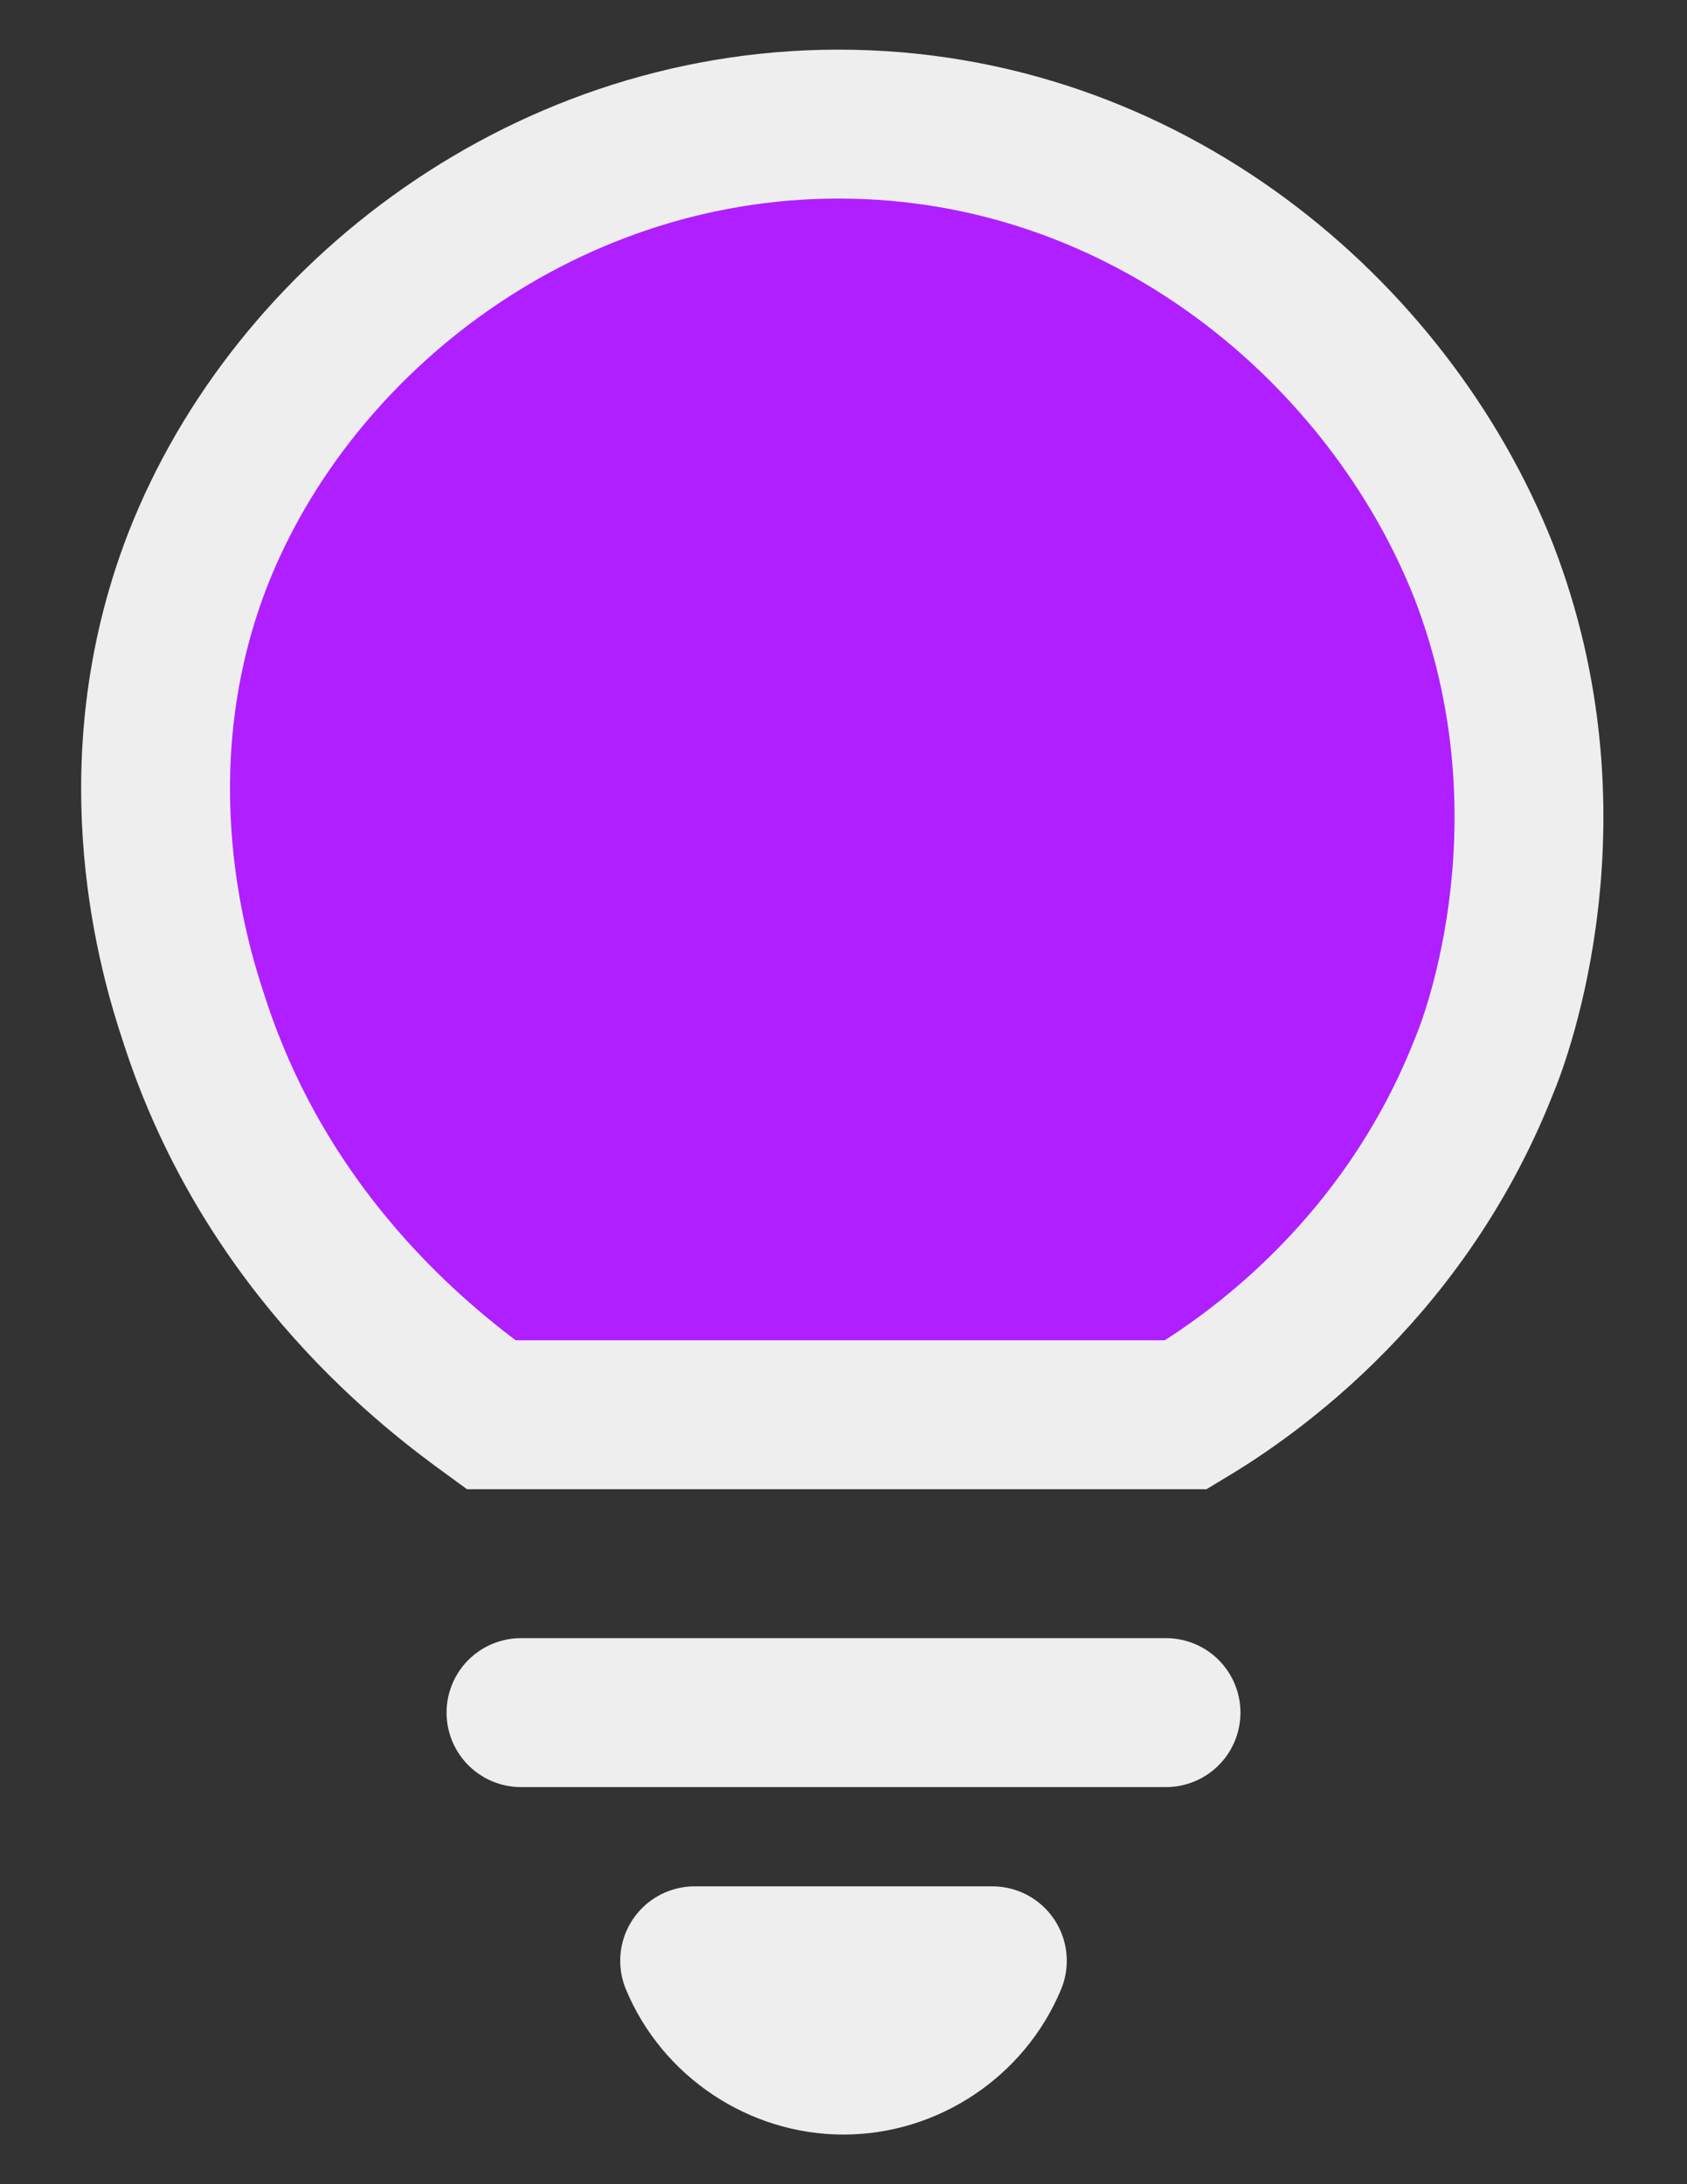 <?xml version="1.0" encoding="utf-8"?>
<!-- Generator: Adobe Illustrator 26.2.1, SVG Export Plug-In . SVG Version: 6.00 Build 0)  -->
<svg version="1.1" id="Layer_1" xmlns="http://www.w3.org/2000/svg" xmlns:xlink="http://www.w3.org/1999/xlink" x="0px" y="0px"
	 viewBox="0 0 34 44" style="enable-background:new 0 0 34 44;" xml:space="preserve">
<rect x="0" y="0" width="34" height="44" fill="#333333" stroke="none"/>
<style type="text/css">
	.st0{fill:#171719;}
	.st1{opacity:0.1;}
	.st2{fill:#9DDEFD;}
	.st3{fill:#5671C0;}
	.st4{fill:#5671C0;stroke:#5671C0;stroke-linecap:round;stroke-linejoin:round;stroke-miterlimit:10;}
	.st5{fill:none;stroke:#5671C0;stroke-linecap:round;stroke-linejoin:round;stroke-miterlimit:10;}
	.st6{fill:url(#SVGID_1_);}
	.st7{fill:url(#SVGID_00000061469493807609700270000010265866642371665588_);}
	.st8{fill:url(#SVGID_00000126305717761120451590000017982152058750180252_);}
	.st9{fill:url(#SVGID_00000089542959901708408400000001768918674580902791_);}
	.st10{opacity:0.49;fill:url(#SVGID_00000073706487787212177380000009171495325888702876_);}
	.st11{fill:none;stroke:#6485D8;stroke-width:4;stroke-linecap:round;stroke-miterlimit:10;}
	.st12{fill:#E1E1E5;}
	.st13{fill:#EEEEEE;}
	.st14{fill:url(#SVGID_00000000199786810050213280000010829025999269818270_);}
	.st15{fill:url(#SVGID_00000078730766152113112210000009487224739513544077_);}
	.st16{fill:url(#SVGID_00000088130637863652307610000007619891127286471611_);}
	.st17{fill:url(#SVGID_00000180351958208357366330000015351126164026347425_);}
	.st18{fill:url(#SVGID_00000067951598568752776320000014823993112382763708_);}
	.st19{fill:url(#SVGID_00000106134832526734979550000015236935636797871789_);}
	.st20{fill:url(#SVGID_00000178180953108297122120000006144838403445403048_);}
	.st21{fill:url(#SVGID_00000130646651645589970410000014354579018653701504_);}
	.st22{fill:url(#SVGID_00000109023108593012838470000006118964130351611037_);}
	.st23{fill:url(#SVGID_00000065051125121958892100000013962689129606770568_);}
	.st24{fill:url(#SVGID_00000173134603301599539150000003952175869898702495_);}
	.st25{fill:url(#SVGID_00000071544249940707637990000008471563698482007993_);}
	.st26{fill:url(#SVGID_00000180332559656835708020000017020307799760791989_);}
	.st27{fill:url(#SVGID_00000010993238796360130240000002024729458586904486_);}
	.st28{fill:none;stroke:#E1F5FF;stroke-width:5;stroke-linecap:round;stroke-miterlimit:10;}
	.st29{fill:url(#SVGID_00000167374599897483252130000015190874344309725587_);}
	.st30{fill:url(#SVGID_00000026121184375229586770000000154081455017863063_);}
	.st31{fill:url(#SVGID_00000039855366075962026000000015235136649189079200_);}
	.st32{fill:url(#SVGID_00000023240844977694560640000003321010999998188211_);}
	.st33{opacity:0.52;}
	.st34{opacity:0.31;fill:#FFFFFF;}
	.st35{fill:none;stroke:#E1F5FF;stroke-width:10;stroke-linecap:round;stroke-linejoin:round;stroke-miterlimit:10;}
	.st36{fill:#AAB6EA;}
	.st37{opacity:0.12;fill:#E1F5FF;}
	.st38{fill:#B01FFF;}
	.st39{fill:none;stroke:#B01FFF;stroke-width:6;stroke-linecap:round;stroke-linejoin:round;stroke-miterlimit:10;}
	.st40{opacity:0.1;fill:#9DDEFD;}
	.st41{fill:#00CA6F;}
	.st42{fill:none;stroke:#9DDEFD;stroke-width:22;stroke-linecap:round;stroke-linejoin:round;stroke-miterlimit:10;}
	.st43{fill:#111111;}
	.st44{fill:none;stroke:#EEEEEE;stroke-width:2;stroke-linecap:round;stroke-linejoin:round;stroke-miterlimit:10;}
	.st45{fill:none;stroke:#EEEEEE;stroke-width:3;stroke-linecap:round;stroke-linejoin:round;stroke-miterlimit:10;}
	.st46{fill:#111111;stroke:#5671C0;stroke-miterlimit:10;}
	.st47{fill:#C35650;}
	.st48{fill:#693AA0;stroke:#EEEEEE;stroke-width:3;stroke-miterlimit:10;}
	.st49{fill:#EEEEEE;stroke:#EEEEEE;stroke-width:2;stroke-linecap:round;stroke-linejoin:round;stroke-miterlimit:10;}
	.st50{fill:#693AA0;stroke:#EEEEEE;stroke-miterlimit:10;}
	.st51{fill:#EEEEEE;stroke:#EEEEEE;stroke-width:0.75;stroke-linecap:round;stroke-linejoin:round;stroke-miterlimit:10;}
	.st52{fill:#EEEEEE;stroke:#EEEEEE;stroke-width:0.5;stroke-linecap:round;stroke-linejoin:round;stroke-miterlimit:10;}
	.st53{fill:none;stroke:#EEEEEE;stroke-linecap:round;stroke-linejoin:round;stroke-miterlimit:10;}
	.st54{fill:#17171A;stroke:#B8BAC1;stroke-miterlimit:10;}
	.st55{fill:#EA009D;}
	.st56{fill:#EEEEEE;stroke:#FFFFFF;stroke-width:4;stroke-linecap:round;stroke-miterlimit:10;}
	.st57{fill:#111111;stroke:#94969B;stroke-miterlimit:10;}
	.st58{fill:#B01FFF;stroke:#EEEEEE;stroke-width:3;stroke-miterlimit:10;}
	.st59{fill:#2ECC71;stroke:#EEEEEE;stroke-width:3;stroke-miterlimit:10;}
	.st60{fill:#849199;stroke:#EEEEEE;stroke-width:3;stroke-miterlimit:10;}
</style>
<g>
	<path class="st45" d="M10.5,34.5c4.3,0,8.7,0,13,0"/>
	<path class="st45" d="M14,39.5c2,0,4,0,6,0c-0.5,1.2-1.7,2-3,2S14.5,40.7,14,39.5z"/>
	<path class="st58" d="M9.9,28.5c-1.1-0.8-4.5-3.3-6-8c-0.4-1.2-1.5-4.9,0-9c1.8-4.9,6.9-9,13-9c6.2,0,11.1,4.2,13,9
		c1.9,4.9,0.3,9.3,0,10c-1.7,4.3-5,6.4-6,7C19.3,28.5,14.6,28.5,9.9,28.5z"/>
</g>
</svg>
